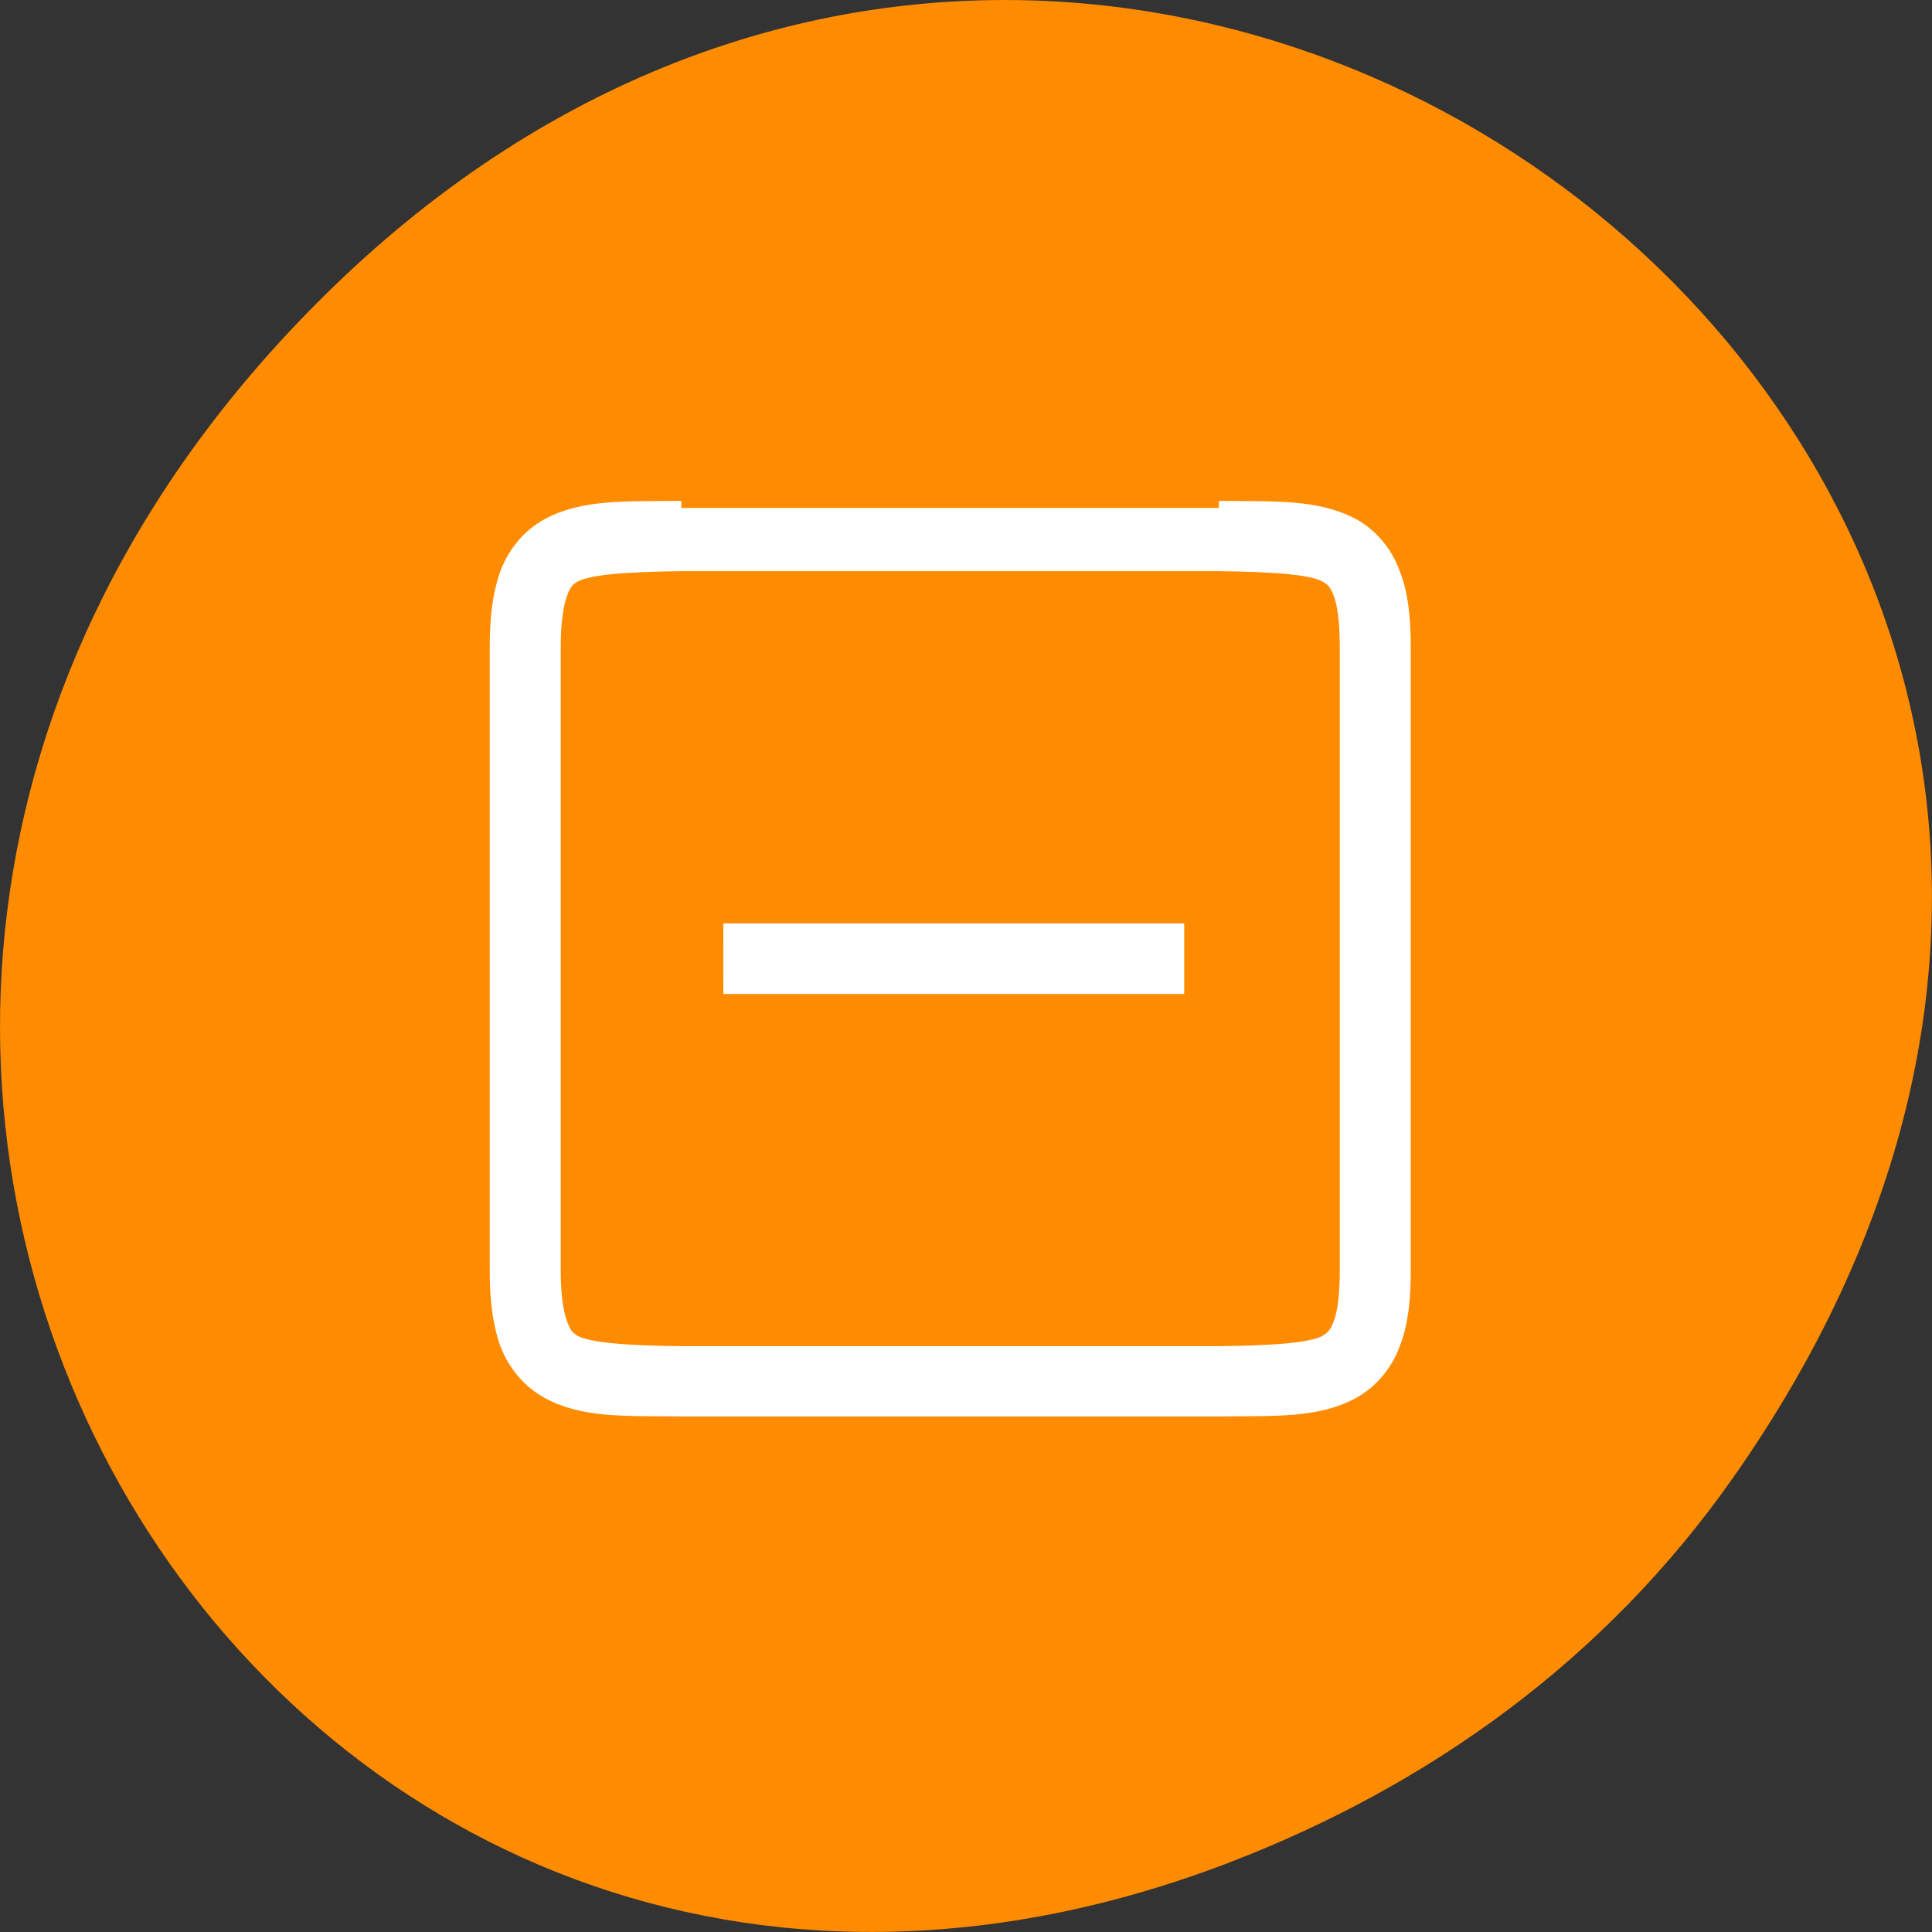 <svg xmlns="http://www.w3.org/2000/svg" viewBox="0 0 24 24"><rect x="0" y="0" width="24" height="24" fill="#333333" stroke="none"/><path d="m 21.527 18.359 c 8.629 -12.273 -7.309 -24.711 -17.473 -14.711 c -9.578 9.422 -0.699 24.062 11.219 19.488 c 2.488 -0.957 4.672 -2.523 6.254 -4.777" style="fill:#ff8c00"/><g transform="matrix(0.176 0 0 0.175 15.299 -10.229)" style="fill:#fff;stroke:#fff"><path d="m -38.836 94.508 c -3.964 0.045 -6.91 -0.134 -9.435 1.248 c -1.285 0.713 -2.303 1.916 -2.857 3.387 c -0.532 1.471 -0.731 3.142 -0.731 5.258 v 44.205 c 0 2.117 0.199 3.788 0.731 5.258 c 0.554 1.448 1.572 2.651 2.857 3.364 c 2.525 1.404 5.47 1.225 9.435 1.27 h 37.938 c 3.986 -0.045 6.932 0.134 9.479 -1.27 c 1.262 -0.713 2.281 -1.916 2.813 -3.364 c 0.576 -1.471 0.753 -3.142 0.753 -5.258 v -44.205 c 0 -2.117 -0.177 -3.788 -0.753 -5.258 c -0.532 -1.471 -1.55 -2.674 -2.813 -3.387 c -2.569 -1.381 -5.492 -1.203 -9.479 -1.248 m -37.916 3.988 h 37.894 c 3.986 0.045 6.556 0.245 7.552 0.78 c 0.487 0.267 0.753 0.535 1.041 1.27 c 0.288 0.758 0.465 2.005 0.465 3.855 v 44.205 c 0 1.827 -0.177 3.097 -0.465 3.832 c -0.288 0.758 -0.554 1.003 -1.041 1.292 c -0.997 0.535 -3.566 0.735 -7.552 0.78 h -37.894 c -3.964 -0.045 -6.533 -0.245 -7.552 -0.78 c -0.487 -0.29 -0.731 -0.535 -0.997 -1.292 c -0.288 -0.735 -0.487 -1.983 -0.487 -3.832 v -44.205 c 0 -1.849 0.199 -3.097 0.487 -3.855 c 0.266 -0.735 0.509 -1.003 0.997 -1.27 c 1.019 -0.535 3.588 -0.735 7.552 -0.78"/><path d="m -35.869 124.498 h 32.025 v 4.011 h -32.025"/></g></svg>
